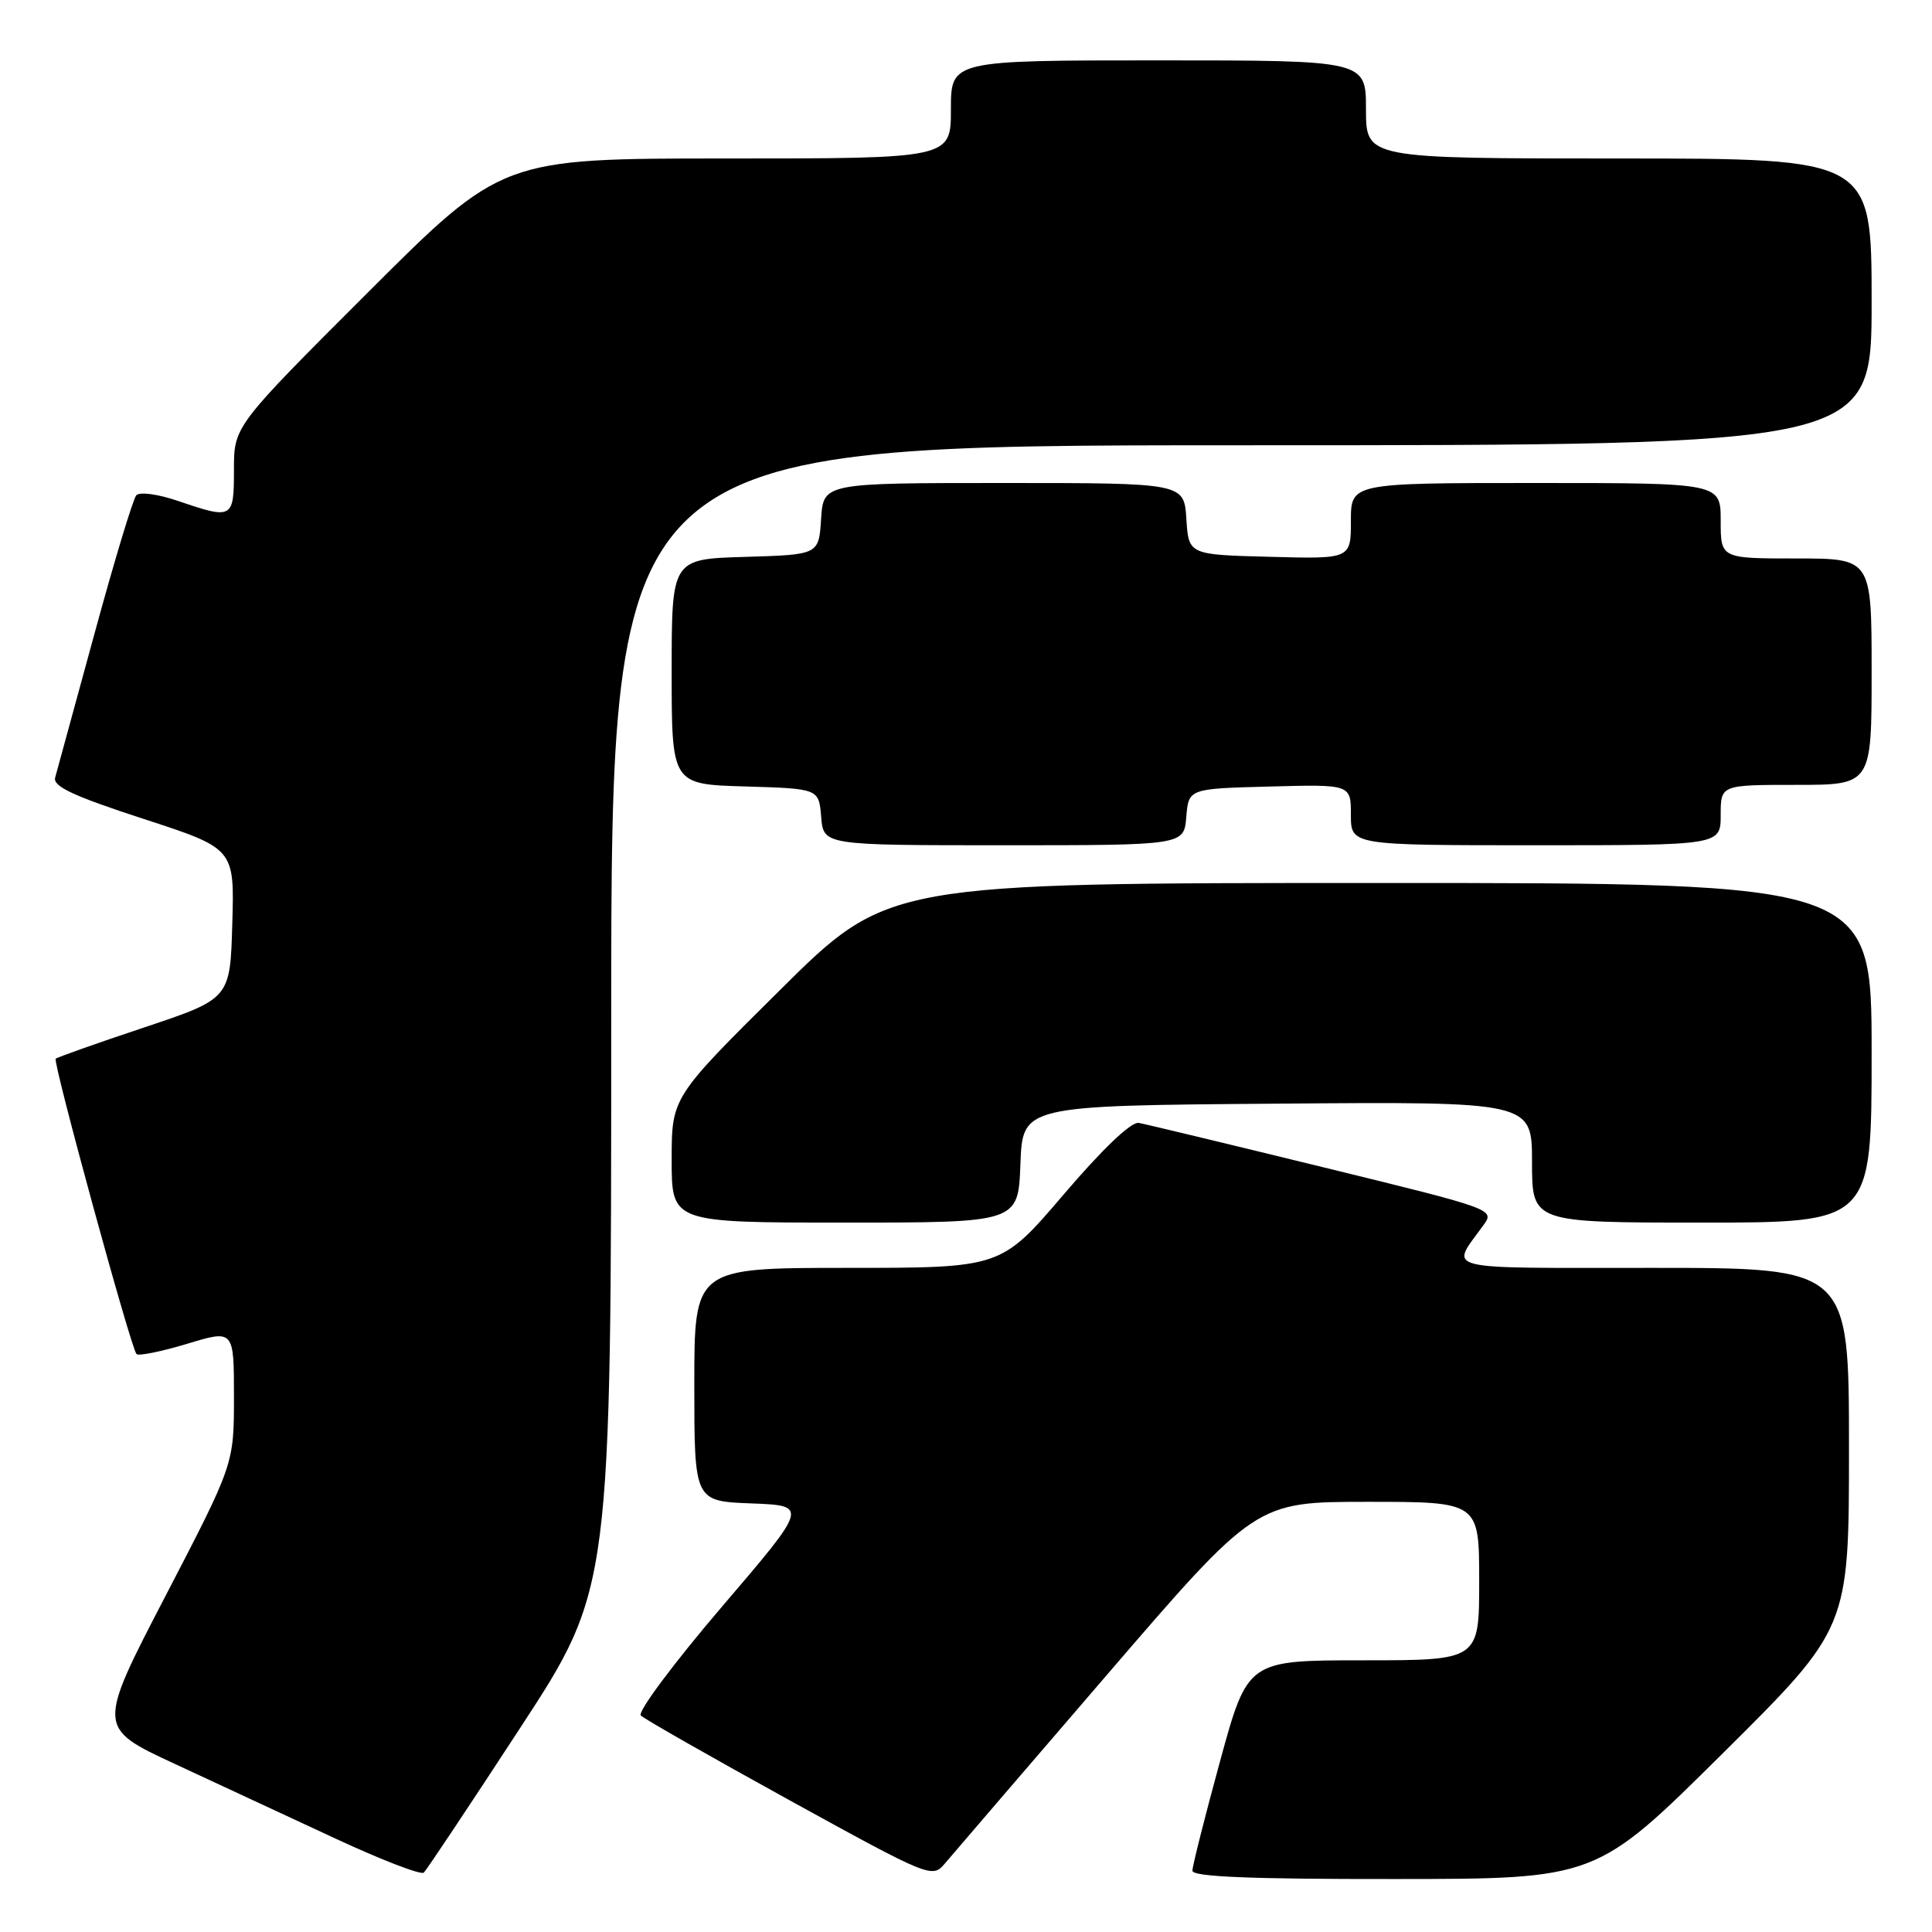 <?xml version="1.0" encoding="UTF-8" standalone="no"?>
<!DOCTYPE svg PUBLIC "-//W3C//DTD SVG 1.1//EN" "http://www.w3.org/Graphics/SVG/1.1/DTD/svg11.dtd" >
<svg xmlns="http://www.w3.org/2000/svg" xmlns:xlink="http://www.w3.org/1999/xlink" version="1.1" viewBox="0 0 256 256">
 <g >
 <path fill="currentColor"
d=" M 68.90 229.00 C 80.99 210.50 80.99 210.50 80.99 134.75 C 81.00 59.00 81.00 59.00 164.50 59.00 C 248.00 59.00 248.00 59.00 248.00 40.00 C 248.00 21.00 248.00 21.00 214.50 21.00 C 181.00 21.00 181.00 21.00 181.00 14.50 C 181.00 8.00 181.00 8.00 153.50 8.00 C 126.00 8.00 126.00 8.00 126.00 14.50 C 126.00 21.00 126.00 21.00 96.26 21.00 C 66.52 21.00 66.52 21.00 48.76 38.74 C 31.00 56.48 31.00 56.48 31.00 62.24 C 31.00 68.76 30.84 68.85 23.60 66.38 C 20.94 65.47 18.50 65.14 18.06 65.63 C 17.63 66.11 15.13 74.38 12.51 84.00 C 9.89 93.62 7.55 102.19 7.31 103.03 C 6.98 104.20 9.70 105.47 18.97 108.49 C 31.07 112.43 31.07 112.43 30.78 122.38 C 30.50 132.33 30.50 132.33 19.11 136.14 C 12.84 138.23 7.57 140.10 7.38 140.29 C 6.97 140.70 17.36 178.70 18.09 179.42 C 18.37 179.70 21.39 179.09 24.80 178.06 C 31.00 176.18 31.00 176.18 31.00 185.10 C 31.00 194.01 31.00 194.01 21.93 211.47 C 12.86 228.94 12.86 228.94 23.15 233.72 C 28.82 236.35 38.41 240.81 44.47 243.63 C 50.54 246.45 55.80 248.48 56.16 248.13 C 56.52 247.78 62.26 239.18 68.90 229.00 Z  M 146.62 221.99 C 166.40 199.00 166.40 199.00 181.20 199.00 C 196.00 199.00 196.00 199.00 196.00 209.50 C 196.00 220.00 196.00 220.00 180.66 220.00 C 165.32 220.00 165.32 220.00 161.66 233.38 C 159.65 240.74 158.00 247.27 158.00 247.88 C 158.00 248.68 165.69 249.00 184.75 248.98 C 211.50 248.97 211.50 248.97 228.25 232.35 C 245.00 215.73 245.00 215.73 245.00 191.87 C 245.00 168.00 245.00 168.00 218.96 168.00 C 190.33 168.00 192.16 168.46 196.55 162.36 C 198.09 160.24 198.00 160.21 175.30 154.66 C 162.76 151.59 151.78 148.95 150.89 148.79 C 149.90 148.61 146.12 152.21 140.96 158.25 C 132.64 168.00 132.64 168.00 112.32 168.00 C 92.00 168.00 92.00 168.00 92.00 183.46 C 92.00 198.92 92.00 198.92 99.56 199.21 C 107.12 199.50 107.12 199.50 95.59 212.98 C 89.25 220.40 84.45 226.85 84.91 227.31 C 85.38 227.78 94.25 232.83 104.63 238.55 C 123.13 248.73 123.53 248.90 125.17 246.96 C 126.09 245.87 135.74 234.63 146.62 221.99 Z  M 135.21 154.25 C 135.50 146.50 135.50 146.50 169.25 146.24 C 203.00 145.97 203.00 145.97 203.00 153.99 C 203.00 162.00 203.00 162.00 225.50 162.00 C 248.00 162.00 248.00 162.00 248.00 139.50 C 248.00 117.00 248.00 117.00 182.83 117.00 C 117.65 117.00 117.65 117.00 103.33 131.21 C 89.00 145.41 89.00 145.41 89.00 153.71 C 89.00 162.00 89.00 162.00 111.96 162.00 C 134.92 162.00 134.92 162.00 135.21 154.25 Z  M 157.19 108.25 C 157.50 104.50 157.50 104.50 168.25 104.22 C 179.00 103.93 179.00 103.93 179.00 107.97 C 179.00 112.00 179.00 112.00 203.50 112.00 C 228.00 112.00 228.00 112.00 228.00 108.00 C 228.00 104.00 228.00 104.00 238.00 104.00 C 248.00 104.00 248.00 104.00 248.00 89.00 C 248.00 74.00 248.00 74.00 238.00 74.00 C 228.00 74.00 228.00 74.00 228.00 69.00 C 228.00 64.00 228.00 64.00 203.50 64.00 C 179.00 64.00 179.00 64.00 179.00 69.03 C 179.00 74.07 179.00 74.07 168.25 73.78 C 157.50 73.50 157.50 73.50 157.20 68.75 C 156.89 64.00 156.89 64.00 133.00 64.00 C 109.11 64.00 109.11 64.00 108.80 68.75 C 108.50 73.50 108.50 73.50 98.75 73.79 C 89.00 74.07 89.00 74.07 89.00 89.00 C 89.00 103.93 89.00 103.93 98.75 104.21 C 108.50 104.50 108.50 104.50 108.81 108.25 C 109.12 112.00 109.12 112.00 133.00 112.00 C 156.88 112.00 156.88 112.00 157.19 108.25 Z "/>
</g>
</svg>